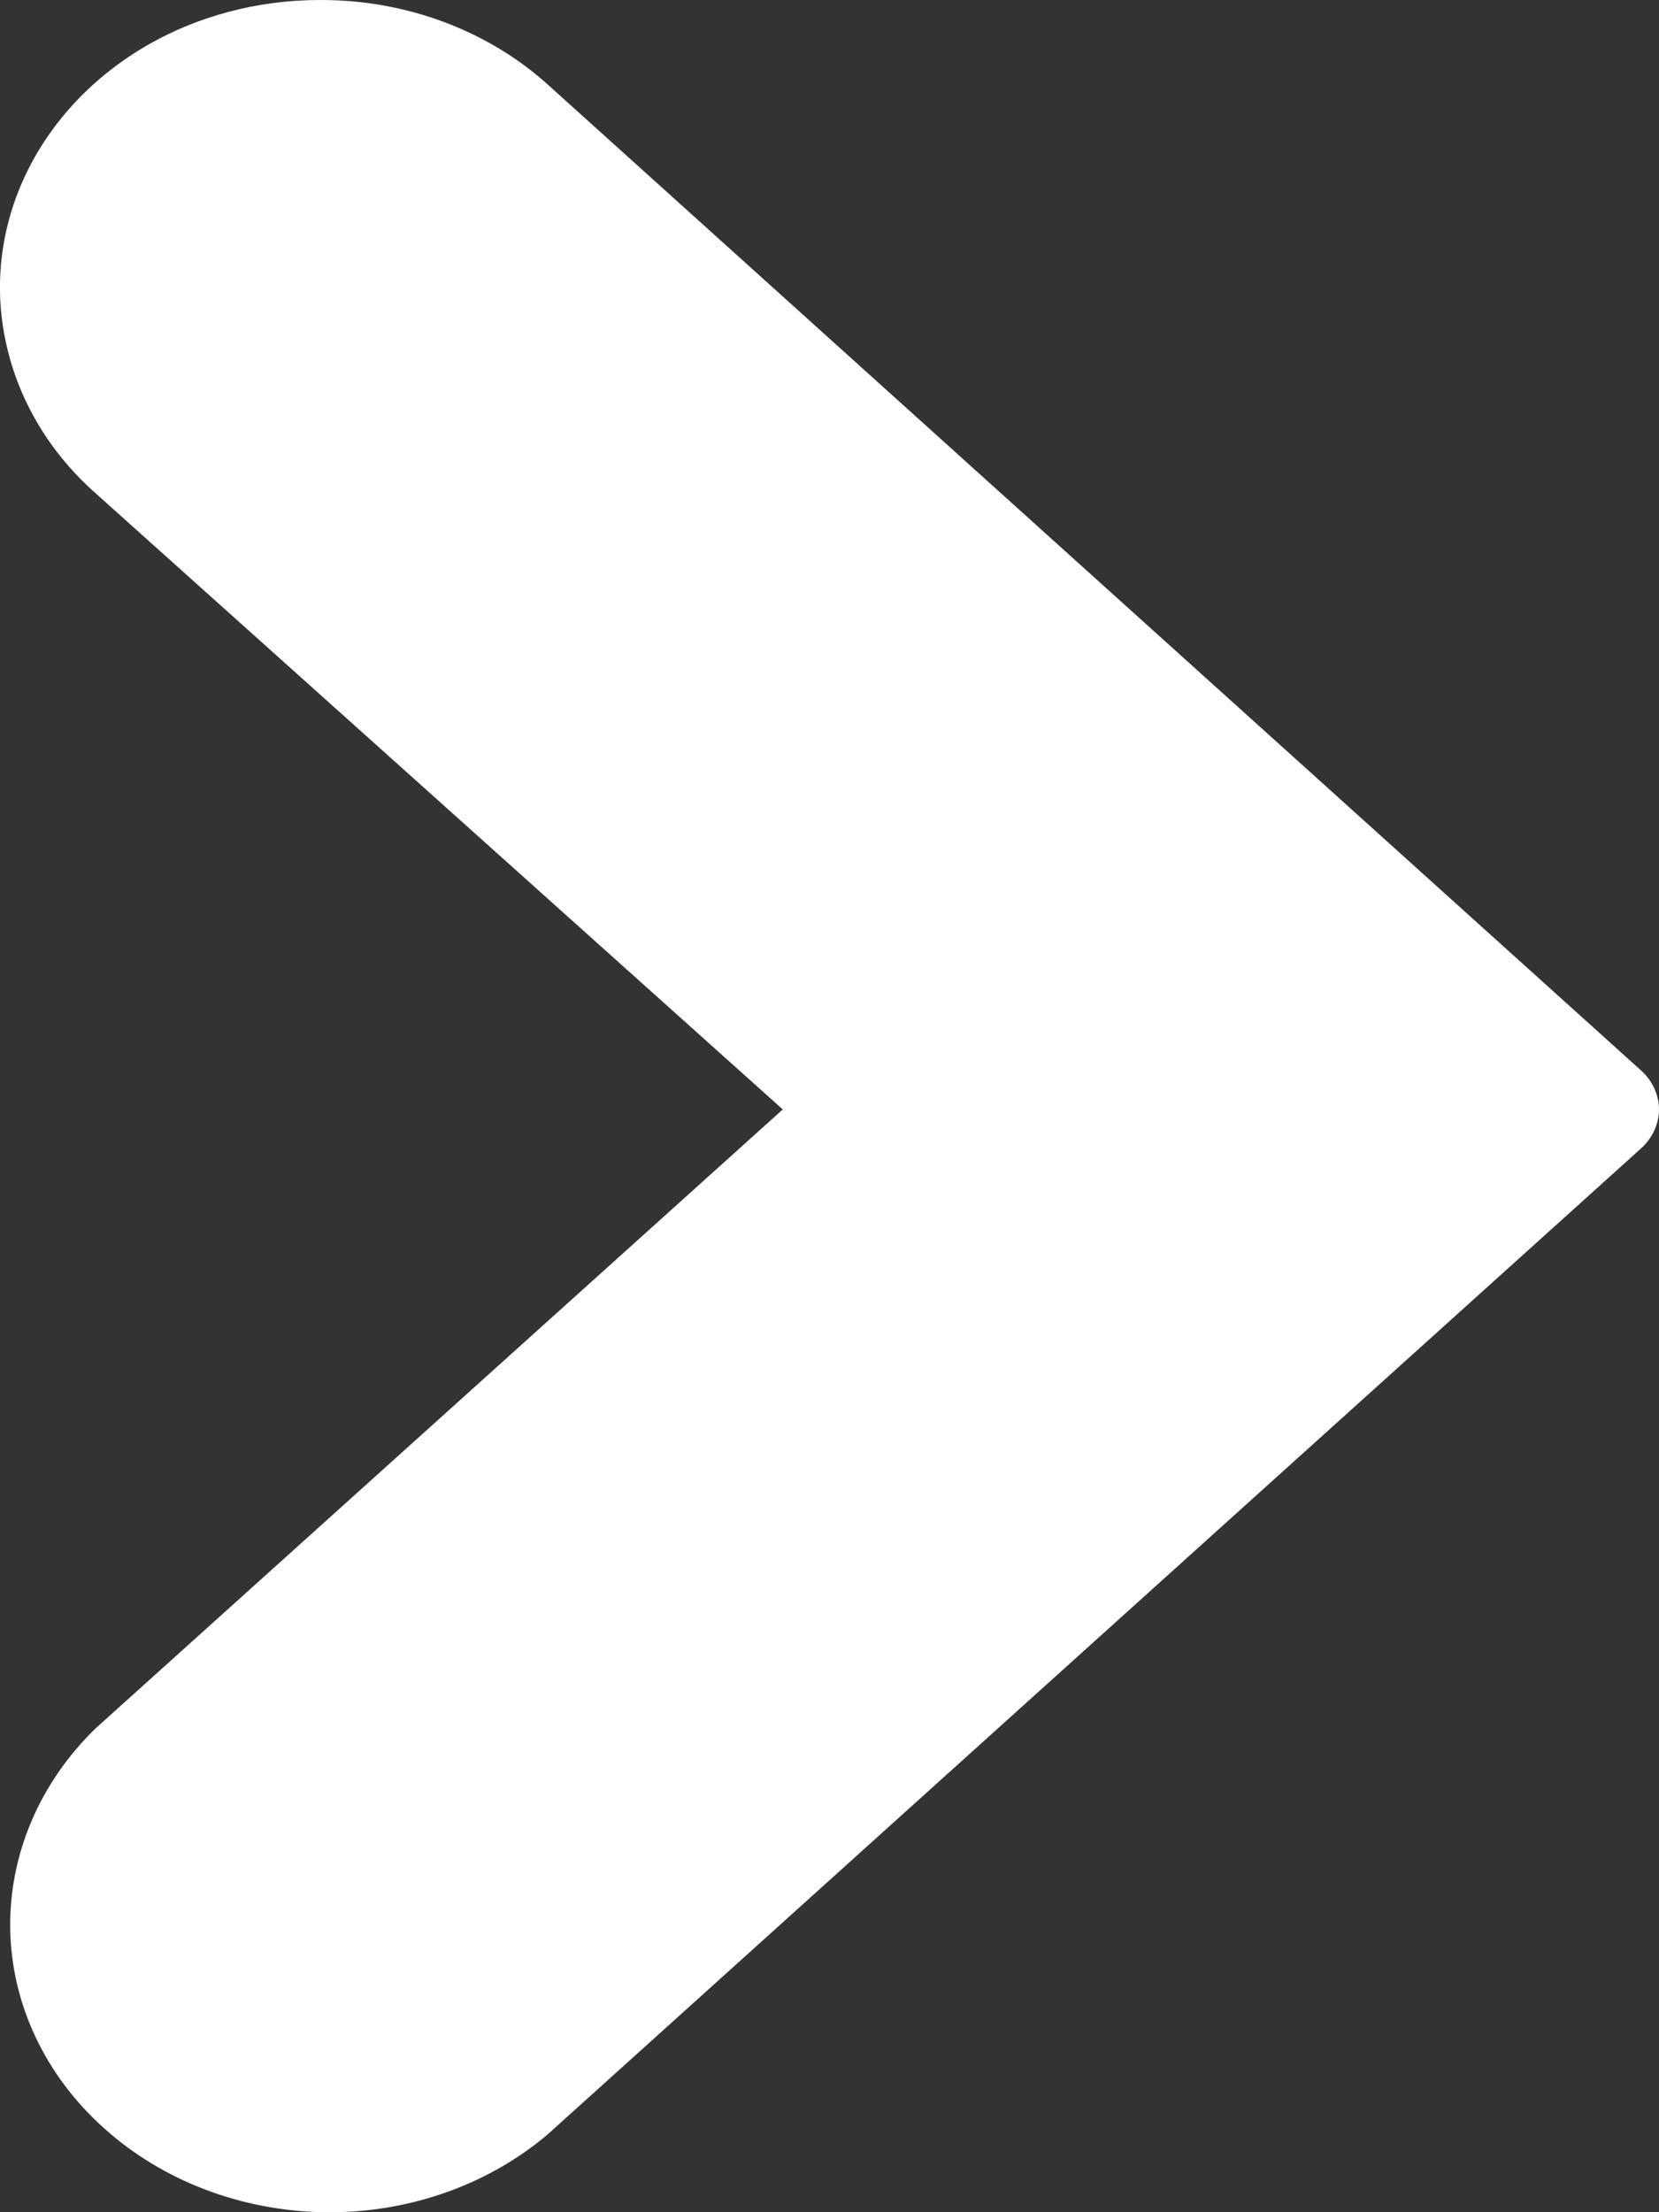<svg width="6" height="8" viewBox="0 0 6 8" fill="none" xmlns="http://www.w3.org/2000/svg">
<rect x="0" y="0" width="6" height="8" fill="#333333" stroke="none"/>
<path d="M1.162 2.3788e-05C0.932 -0.001 0.707 0.059 0.515 0.174C0.324 0.289 0.175 0.452 0.087 0.644C-0.001 0.836 -0.023 1.047 0.024 1.25C0.07 1.453 0.182 1.639 0.346 1.784L2.831 4.012L0.346 6.25C0.143 6.447 0.032 6.708 0.037 6.978C0.042 7.247 0.163 7.505 0.375 7.695C0.586 7.886 0.872 7.995 1.171 8C1.47 8.005 1.759 7.905 1.978 7.721L5.935 4.153C5.956 4.134 5.972 4.112 5.983 4.088C5.994 4.064 6 4.038 6 4.012C6 3.986 5.994 3.96 5.983 3.936C5.972 3.912 5.956 3.89 5.935 3.871L1.978 0.303C1.761 0.109 1.468 -4.25191e-05 1.162 2.3788e-05Z" fill="white"/>
</svg>
